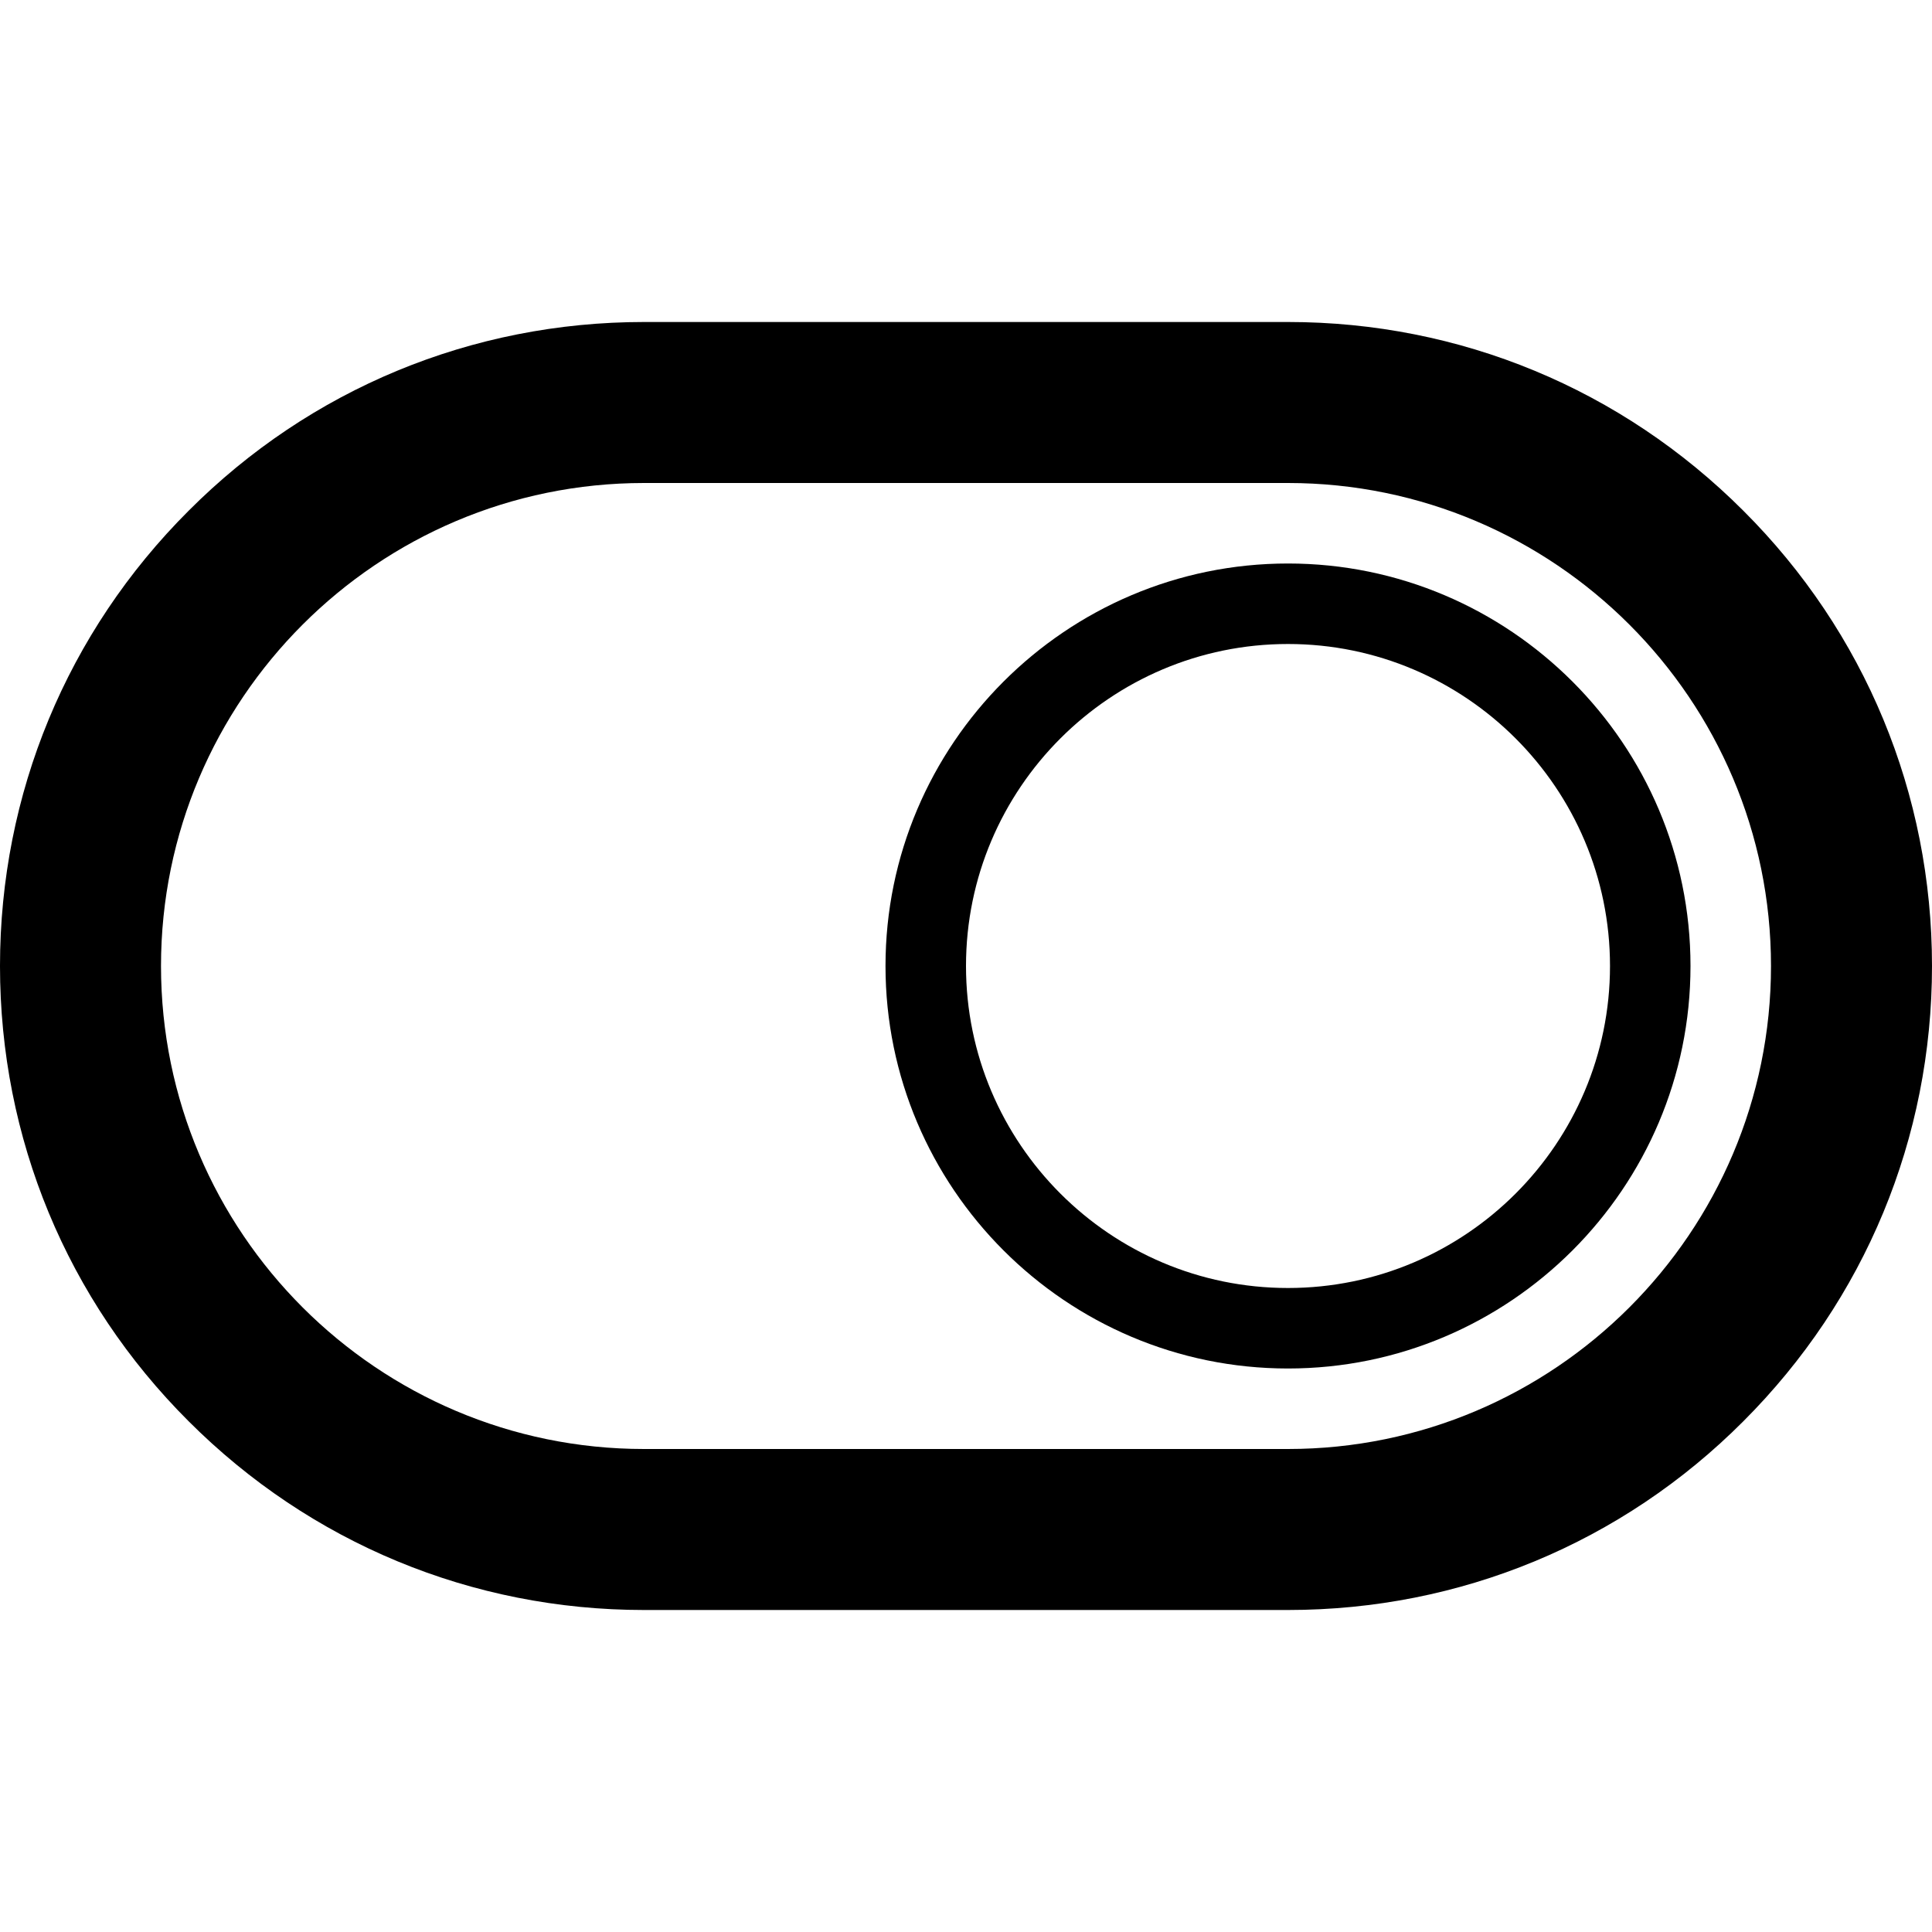 <svg version="1.1" xmlns="http://www.w3.org/2000/svg" width="24" height="24" viewBox="0 0 24 24" id="ToggleOnIcon">
   <path d="M21.656 6.344c-1.512-1.512-3.519-2.344-5.656-2.344h-8c-2.137 0-4.147 0.831-5.656 2.344-1.512 1.509-2.344 3.519-2.344 5.656s0.831 4.147 2.344 5.656c1.512 1.512 3.519 2.344 5.656 2.344h8c2.137 0 4.147-0.831 5.656-2.344 1.512-1.512 2.344-3.519 2.344-5.656s-0.831-4.147-2.344-5.656zM16 18h-8c-3.309 0-6-2.691-6-6s2.691-6 6-6h8c3.309 0 6 2.691 6 6s-2.691 6-6 6z" ></path>
   <path d="M16 7c-2.756 0-5 2.244-5 5s2.244 5 5 5 5-2.244 5-5c0-2.756-2.244-5-5-5zM16 16c-2.206 0-4-1.794-4-4s1.794-4 4-4 4 1.794 4 4c0 2.206-1.794 4-4 4z" ></path>
</svg>


